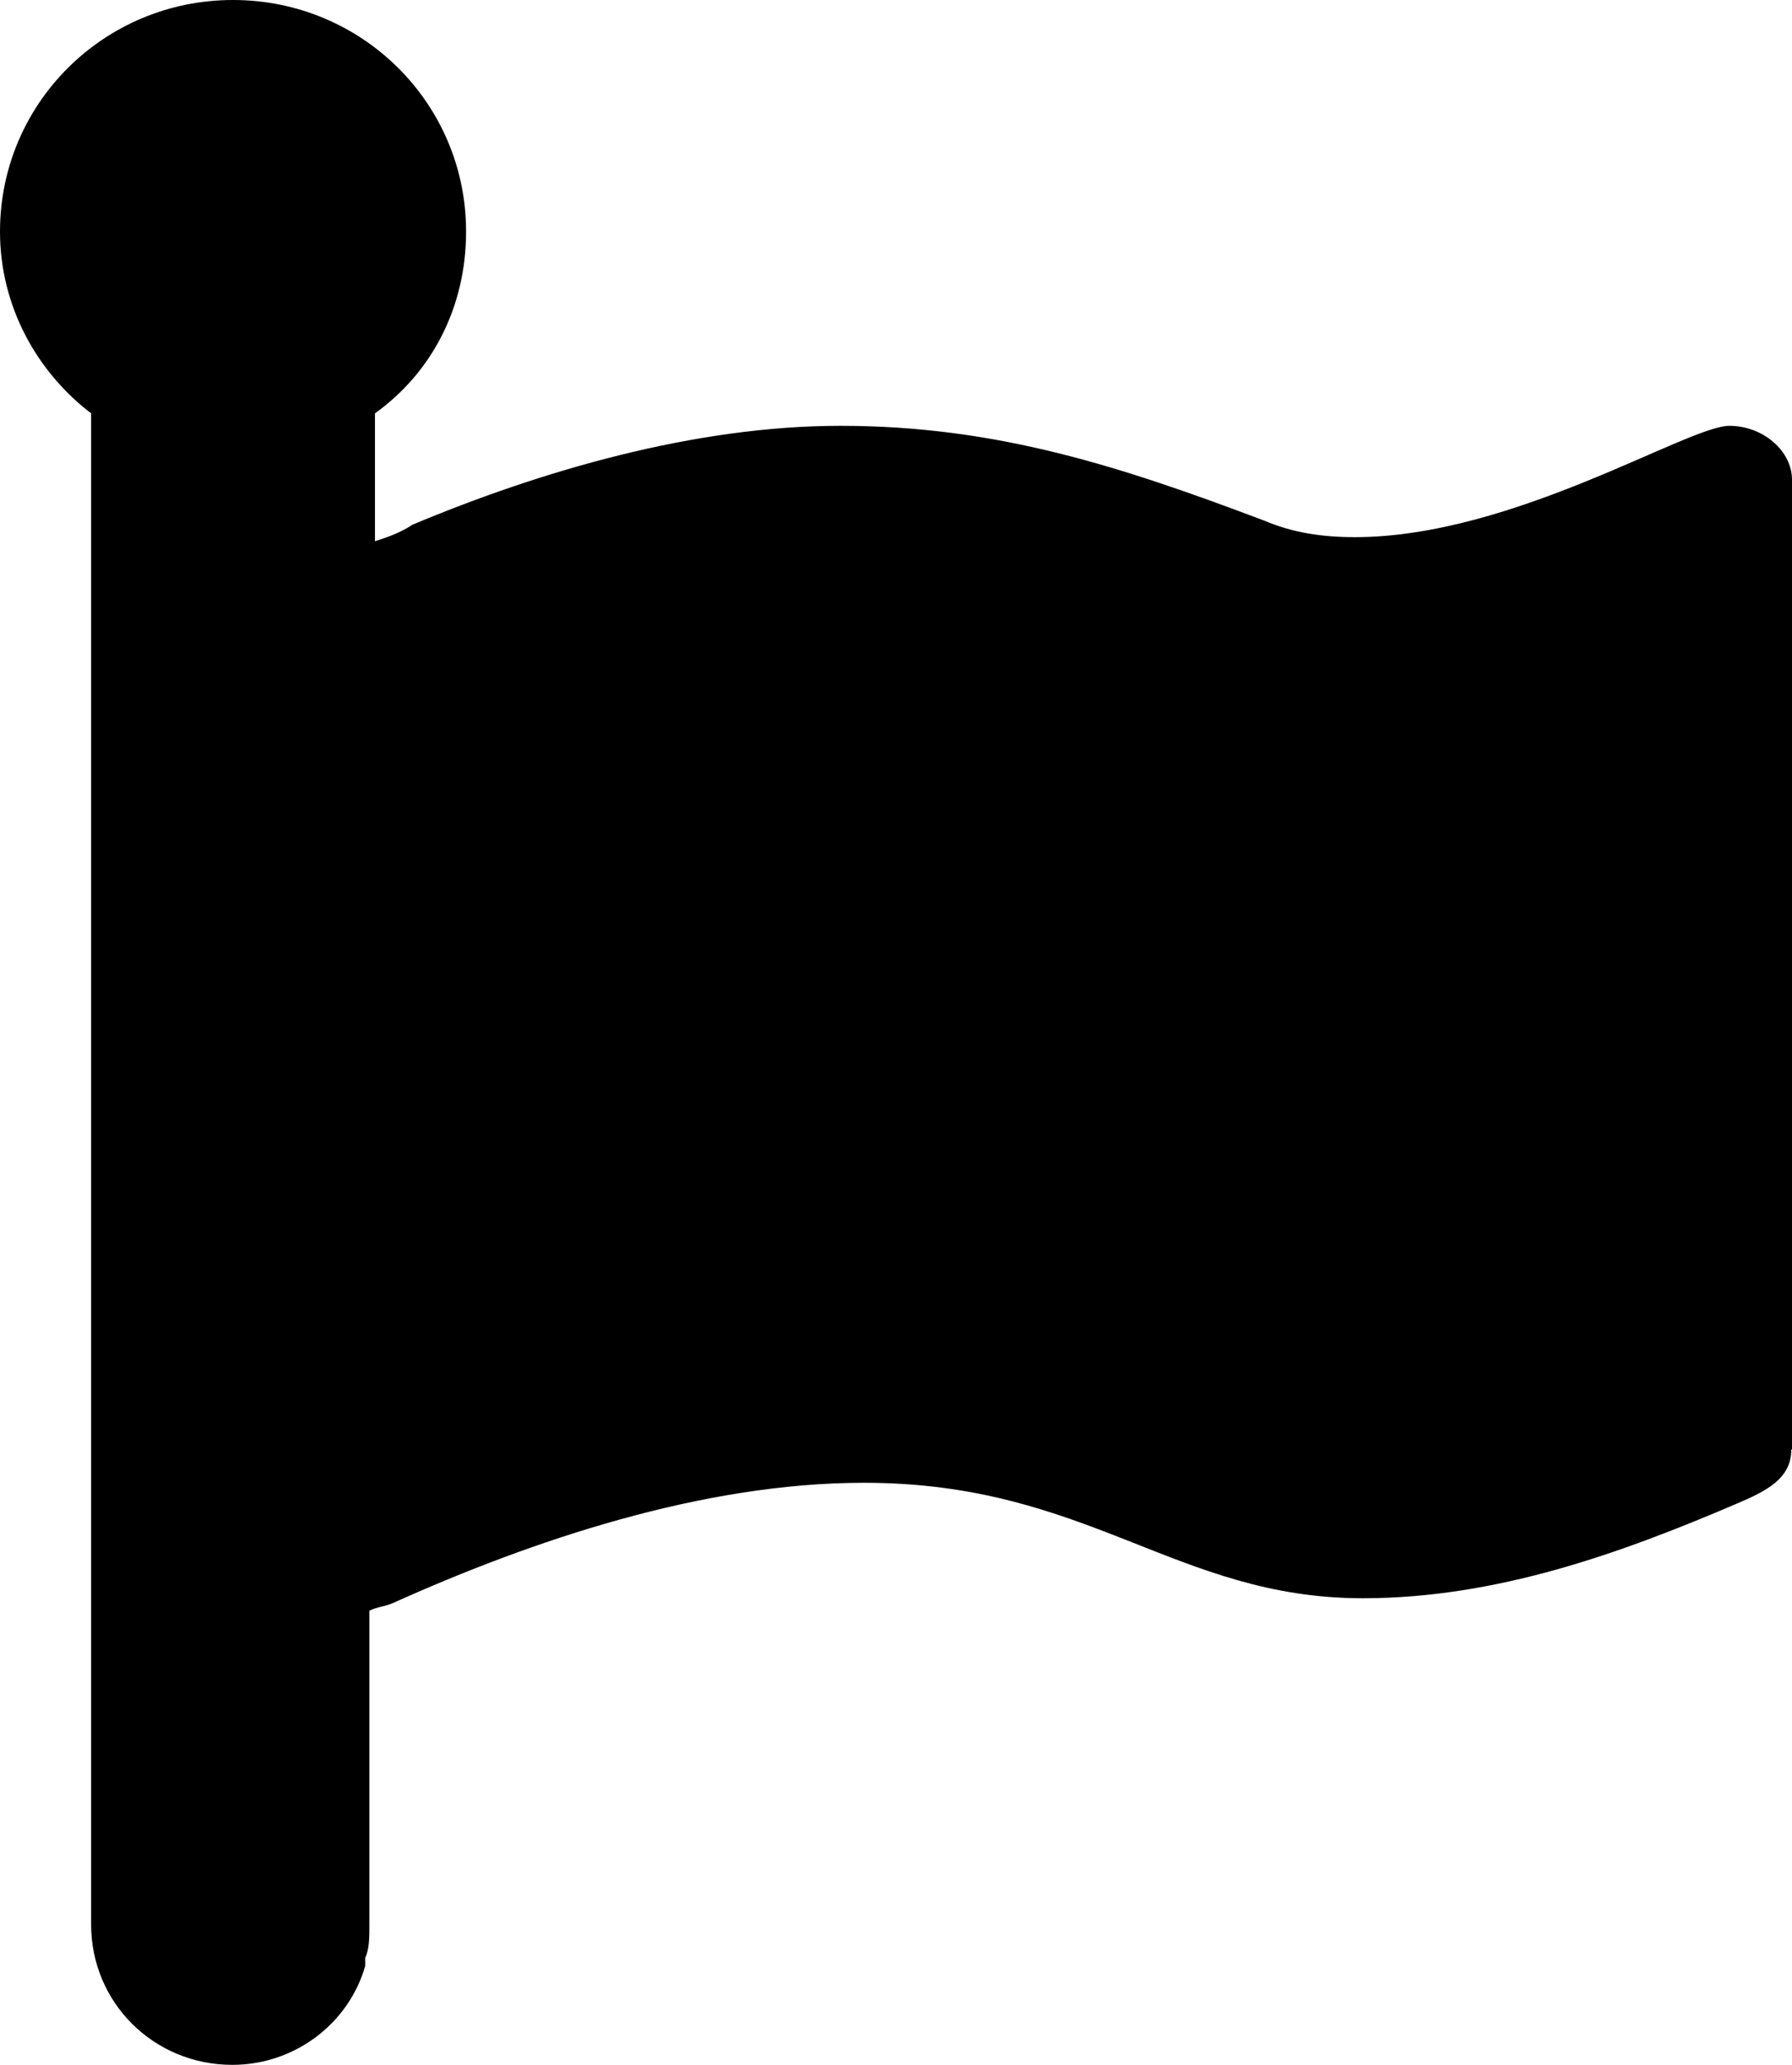<?xml version="1.0" encoding="UTF-8"?>
<svg width="66px" height="76px" viewBox="0 0 66 76" version="1.1" xmlns="http://www.w3.org/2000/svg" xmlns:xlink="http://www.w3.org/1999/xlink">
    <!-- Generator: Sketch 48.1 (47250) - http://www.bohemiancoding.com/sketch -->
    <title>fa</title>
    <desc>Created with Sketch.</desc>
    <defs></defs>
    <g id="fa---f2b4" stroke="none" stroke-width="1" fill="none" fill-rule="evenodd" transform="translate(-5, 0)">
        <path d="M70.974,53.355 C70.974,54.424 70.052,54.882 68.976,55.34 C64.697,57.172 60.111,58.826 55.192,58.826 C48.3,58.826 45.097,54.576 36.821,54.576 C30.852,54.576 24.575,56.714 19.527,58.978 C19.22,59.131 18.912,59.131 18.605,59.284 L18.605,70.835 C18.605,71.293 18.605,71.751 18.451,72.056 L18.451,72.362 C17.836,74.499 15.838,76 13.557,76 C10.662,76 8.356,73.71 8.356,70.835 L8.356,15.215 C6.358,13.689 5,11.272 5,8.524 C5,3.817 8.818,0 13.583,0 C18.323,0 22.166,3.791 22.166,8.524 C22.166,11.272 20.936,13.689 18.81,15.215 L18.81,19.922 C19.271,19.77 19.732,19.617 20.193,19.312 C24.933,17.327 30.595,15.673 35.95,15.673 C41.766,15.673 46.352,17.2 51.554,19.159 C52.63,19.617 53.706,19.77 54.91,19.77 C60.726,19.77 67.157,15.673 68.694,15.673 C69.924,15.673 71,16.589 71,17.658 L71,53.355 L70.974,53.355 Z" id="fa" fill="#000000" fill-rule="nonzero"></path>
    </g>
</svg>